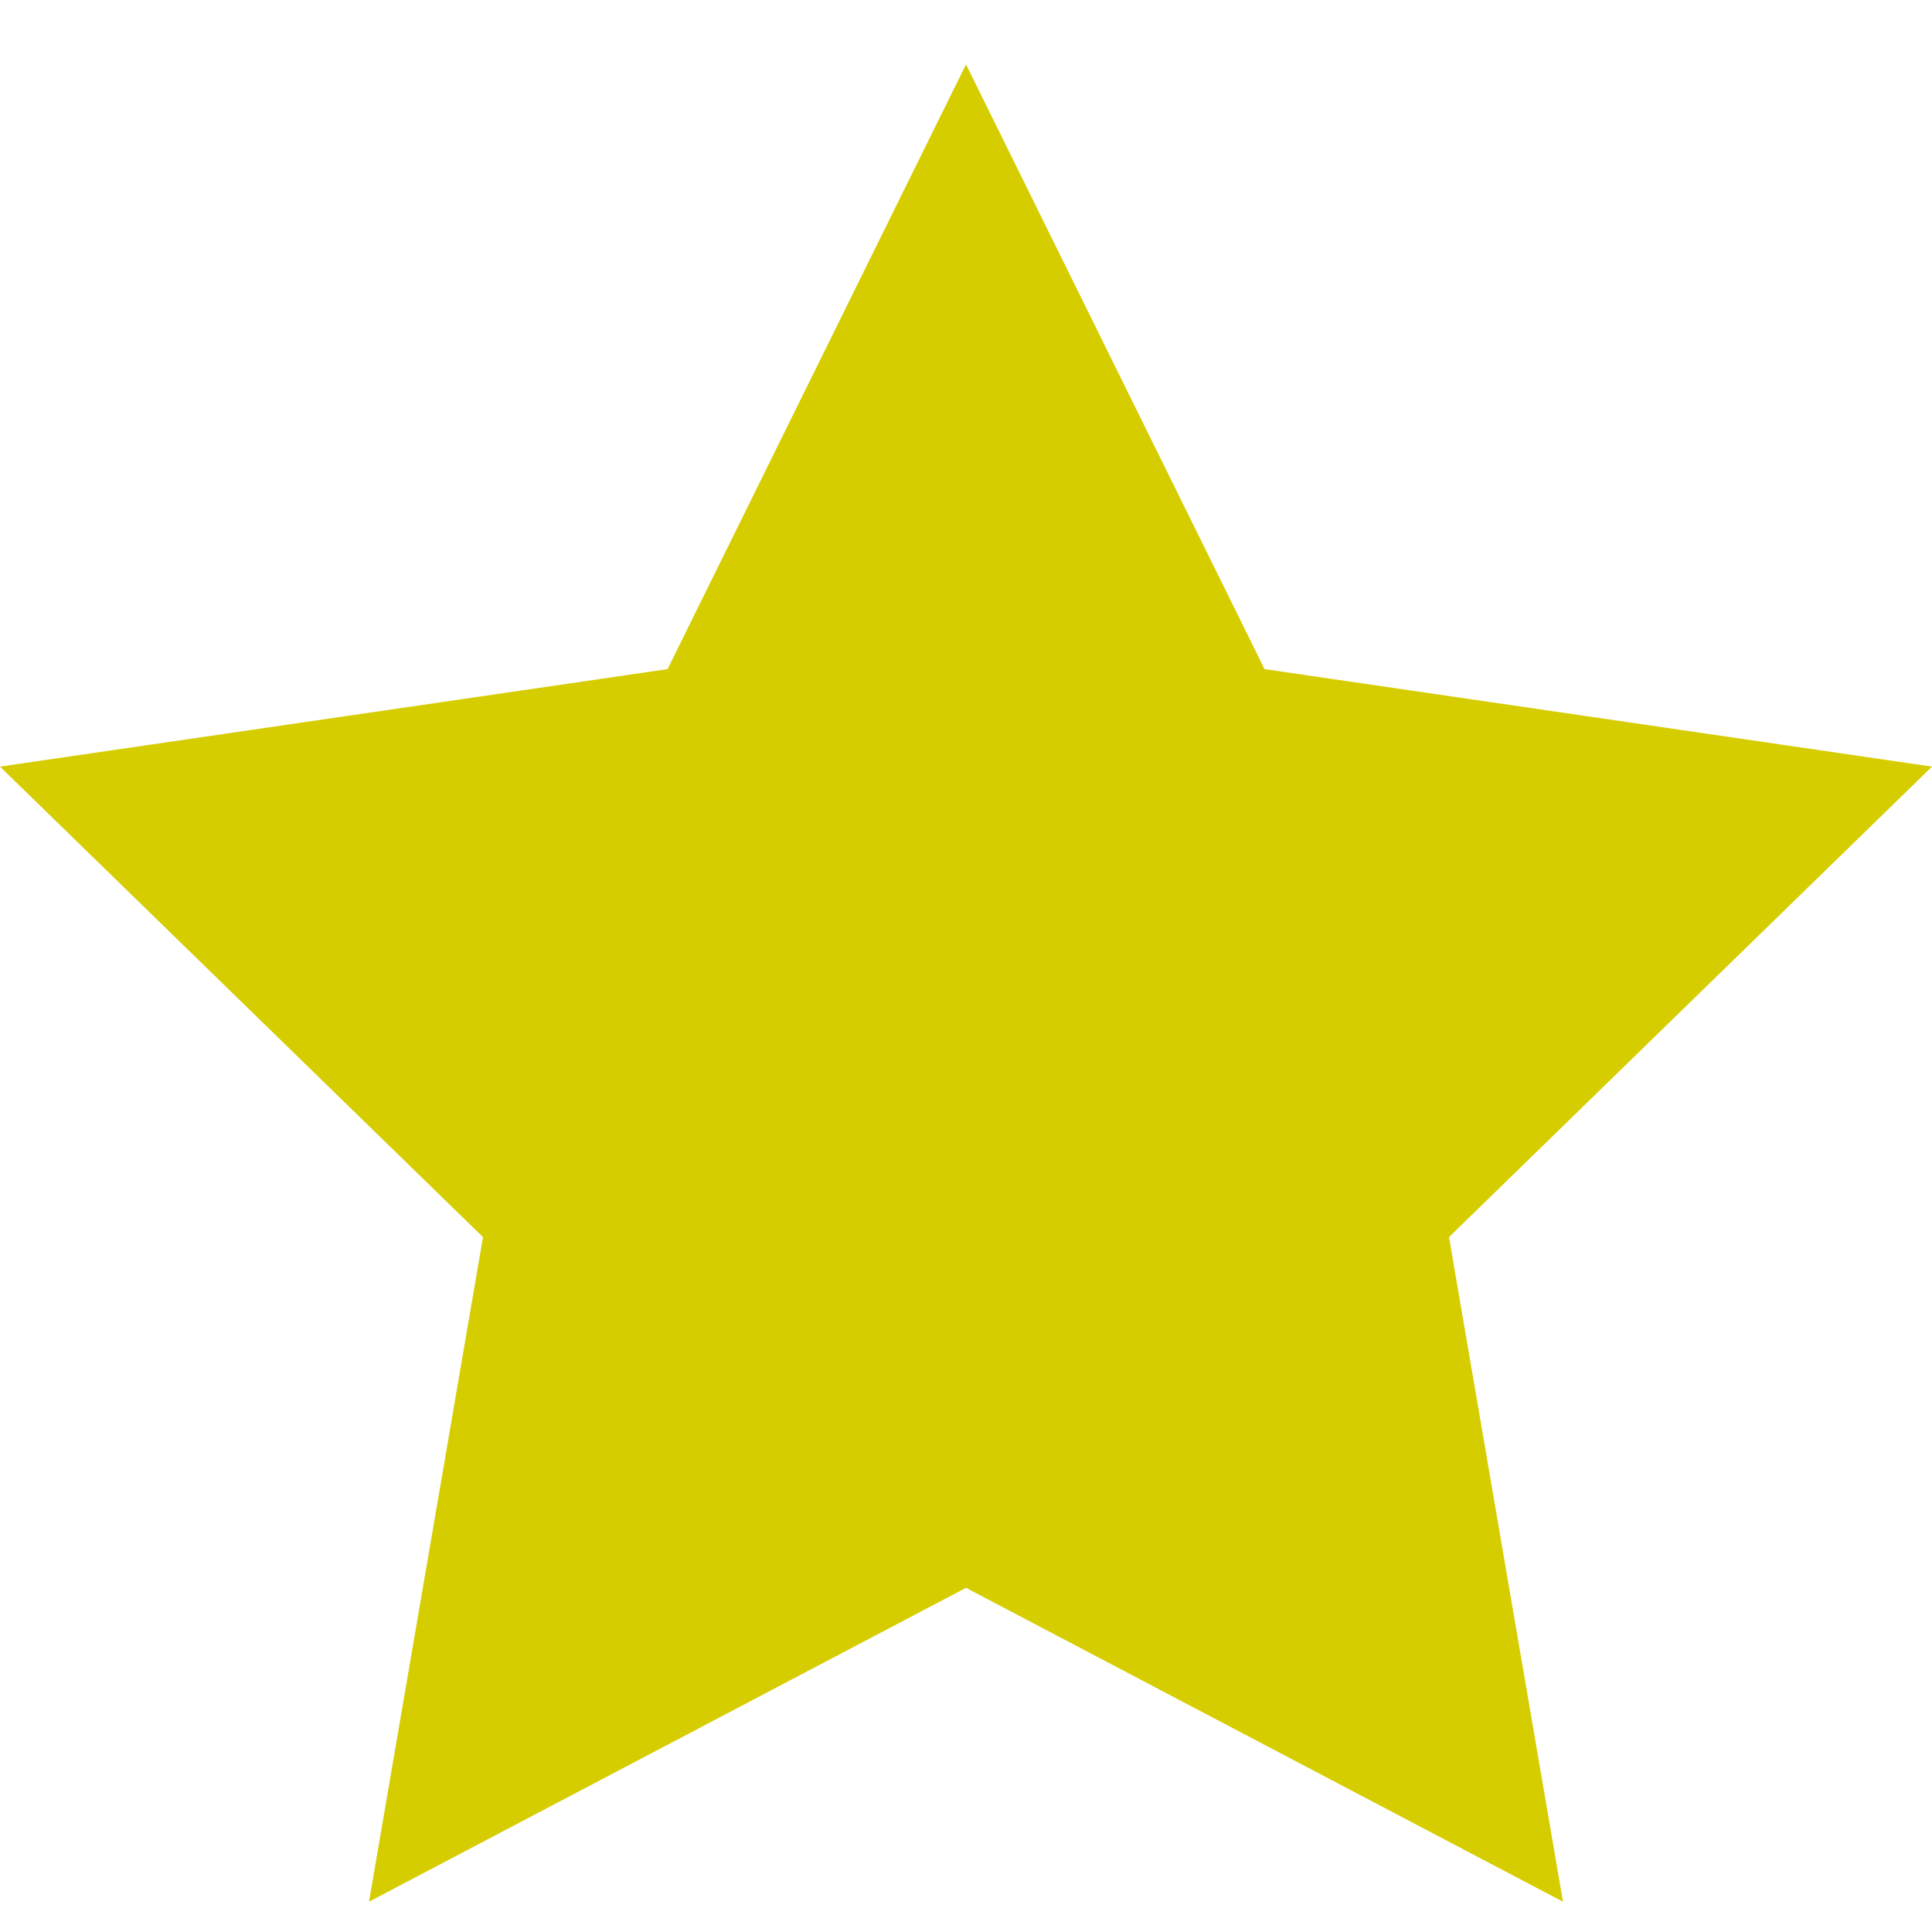 <svg width="15" height="15" viewBox="0 0 15 15" fill="none" xmlns="http://www.w3.org/2000/svg">
<path d="M7.5 0.5L9.818 5.195L15 5.952L11.25 9.605L12.135 14.765L7.5 12.328L2.865 14.765L3.75 9.605L0 5.952L5.183 5.195L7.5 0.5Z" fill="#D6CD00"/>
</svg>
